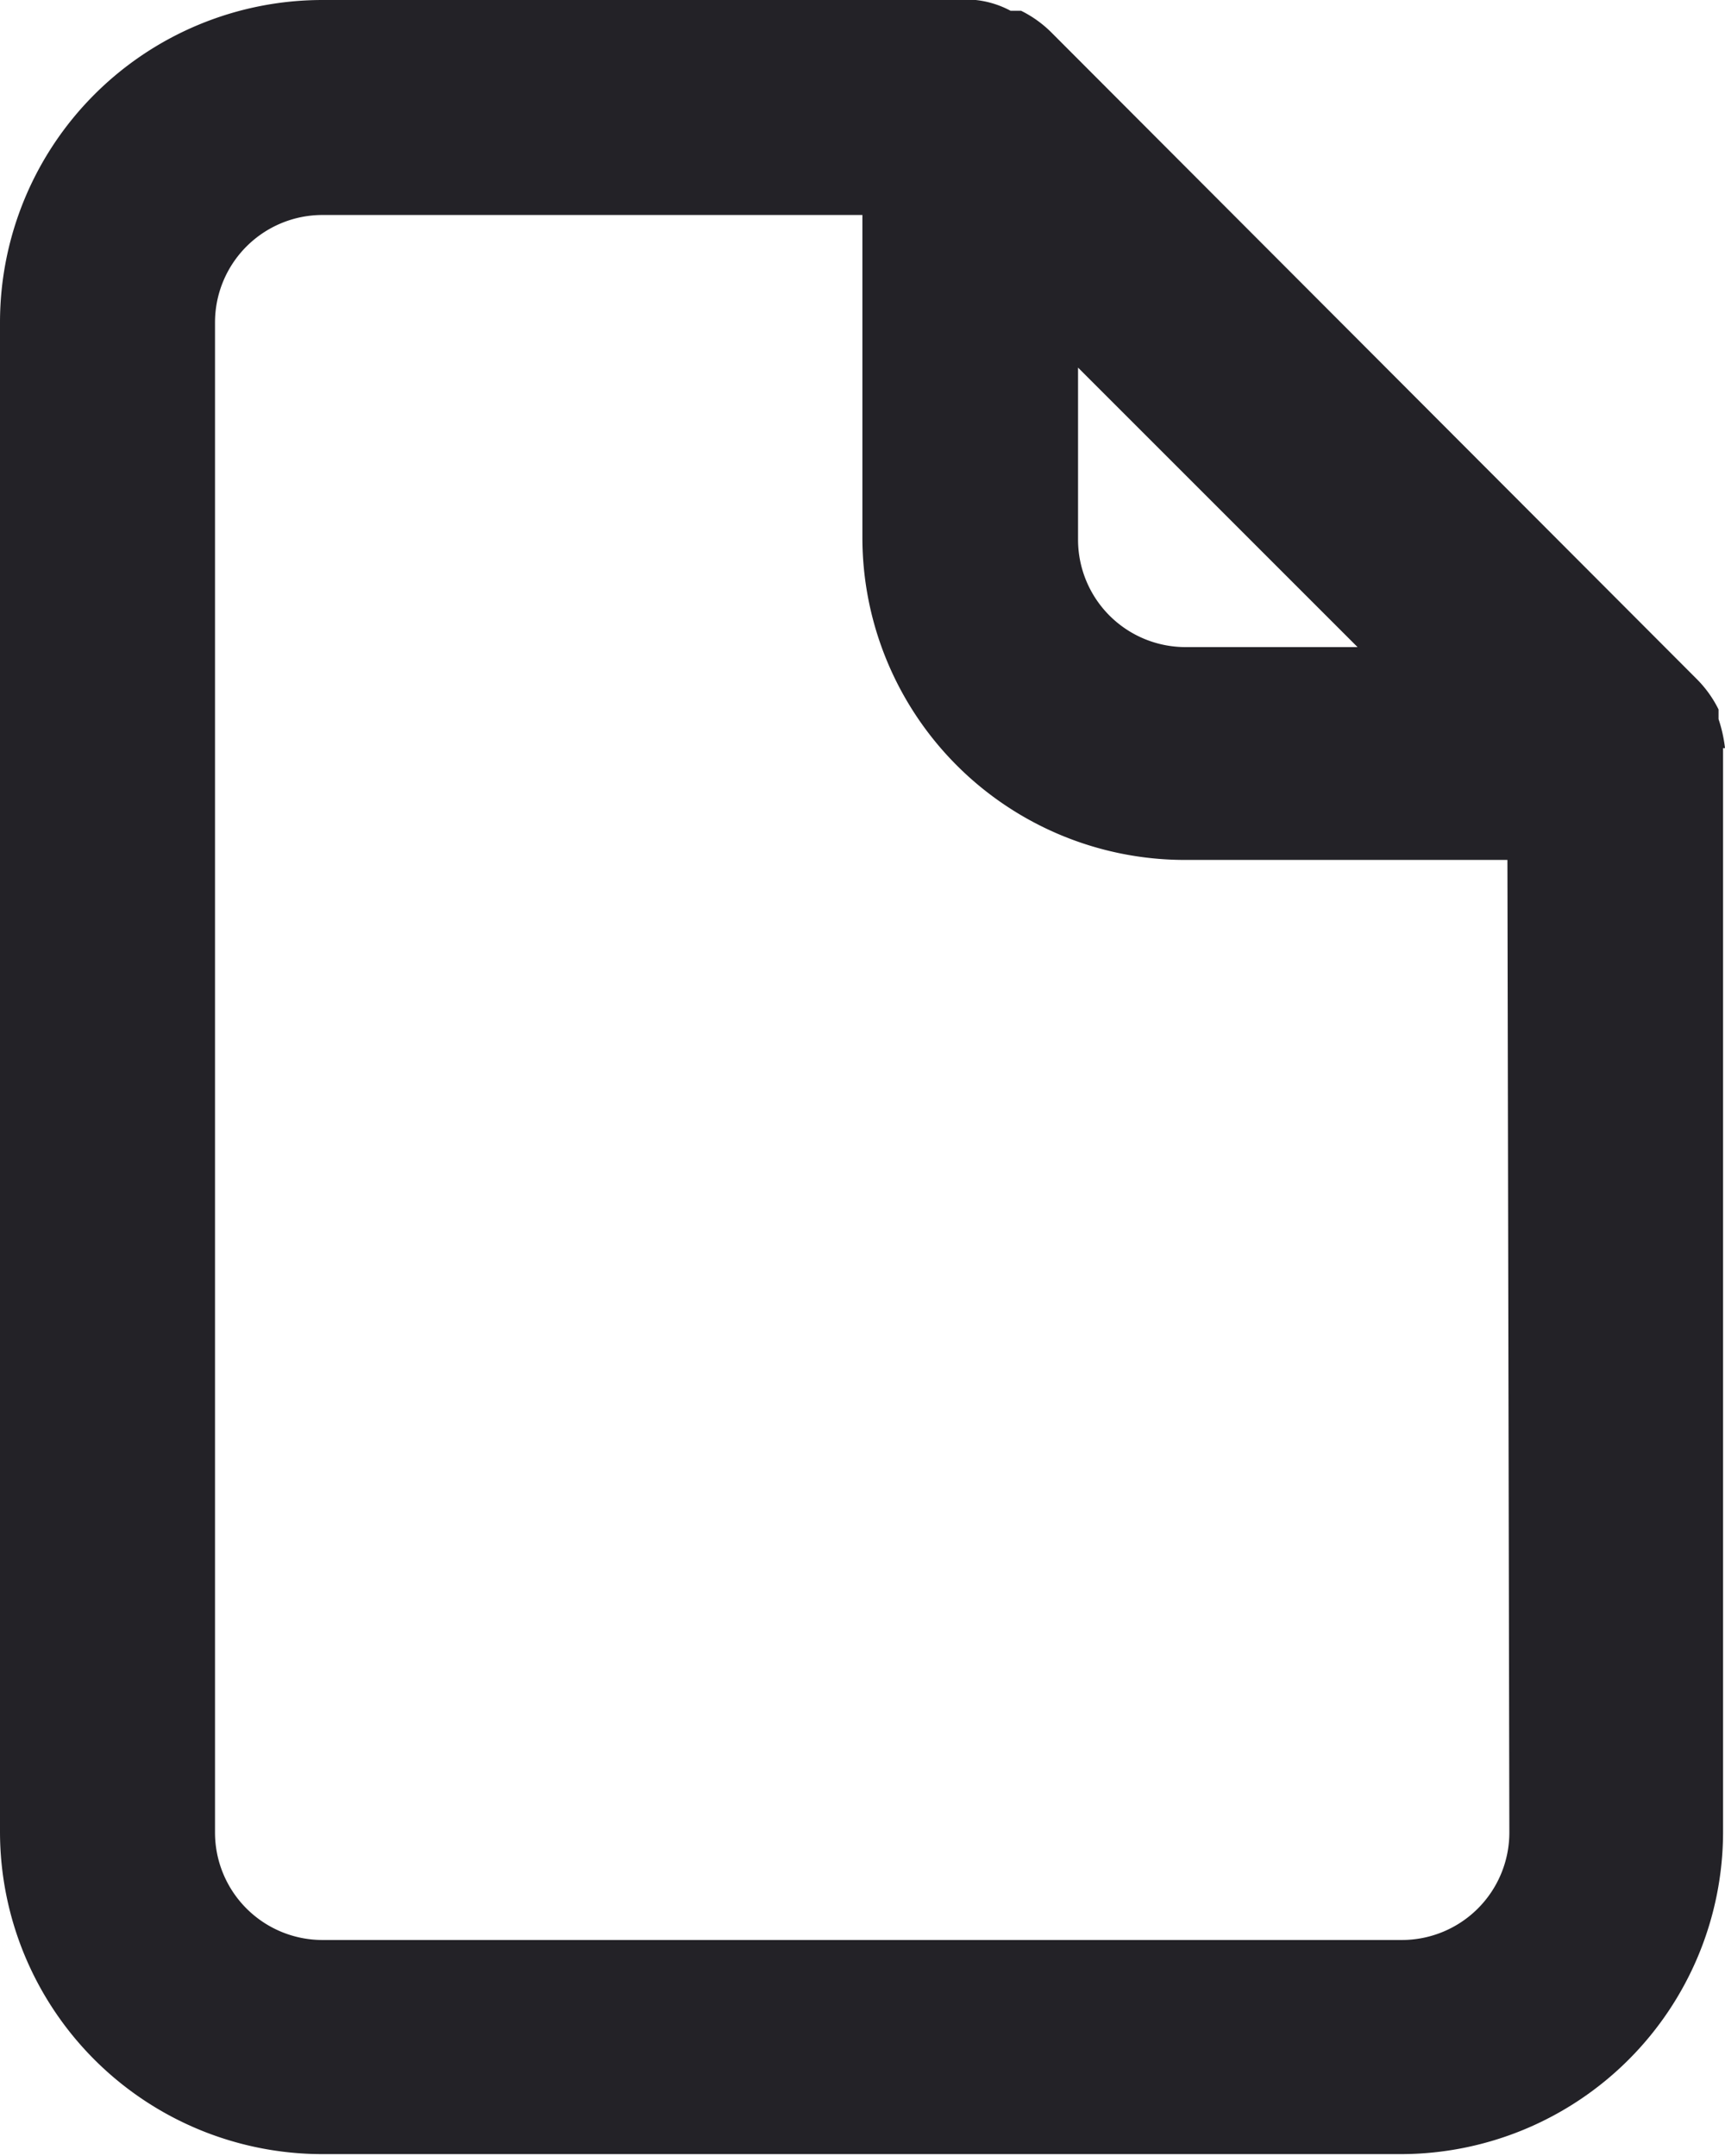 <svg xmlns="http://www.w3.org/2000/svg" width="8.023" height="10.028" viewBox="0 0 8.023 10.028">
  <path id="document-1214244" d="M12.023,5.48a.657.657,0,0,0-.03-.135V5.3a.537.537,0,0,0-.1-.14h0L8.889,2.15h0a.537.537,0,0,0-.14-.1H8.7A.441.441,0,0,0,8.538,2H5.5A1.5,1.5,0,0,0,4,3.5v7.02a1.5,1.5,0,0,0,1.5,1.5h5.014a1.5,1.5,0,0,0,1.5-1.5V5.48ZM9.014,3.71l1.3,1.3h-.8a.5.5,0,0,1-.5-.5Zm2.006,6.814a.5.5,0,0,1-.5.5H5.5a.5.5,0,0,1-.5-.5V3.5A.5.5,0,0,1,5.5,3H8.011v1.5a1.5,1.5,0,0,0,1.5,1.5h1.5Z" transform="translate(-4 -2)" fill="#232227"/>
</svg>
